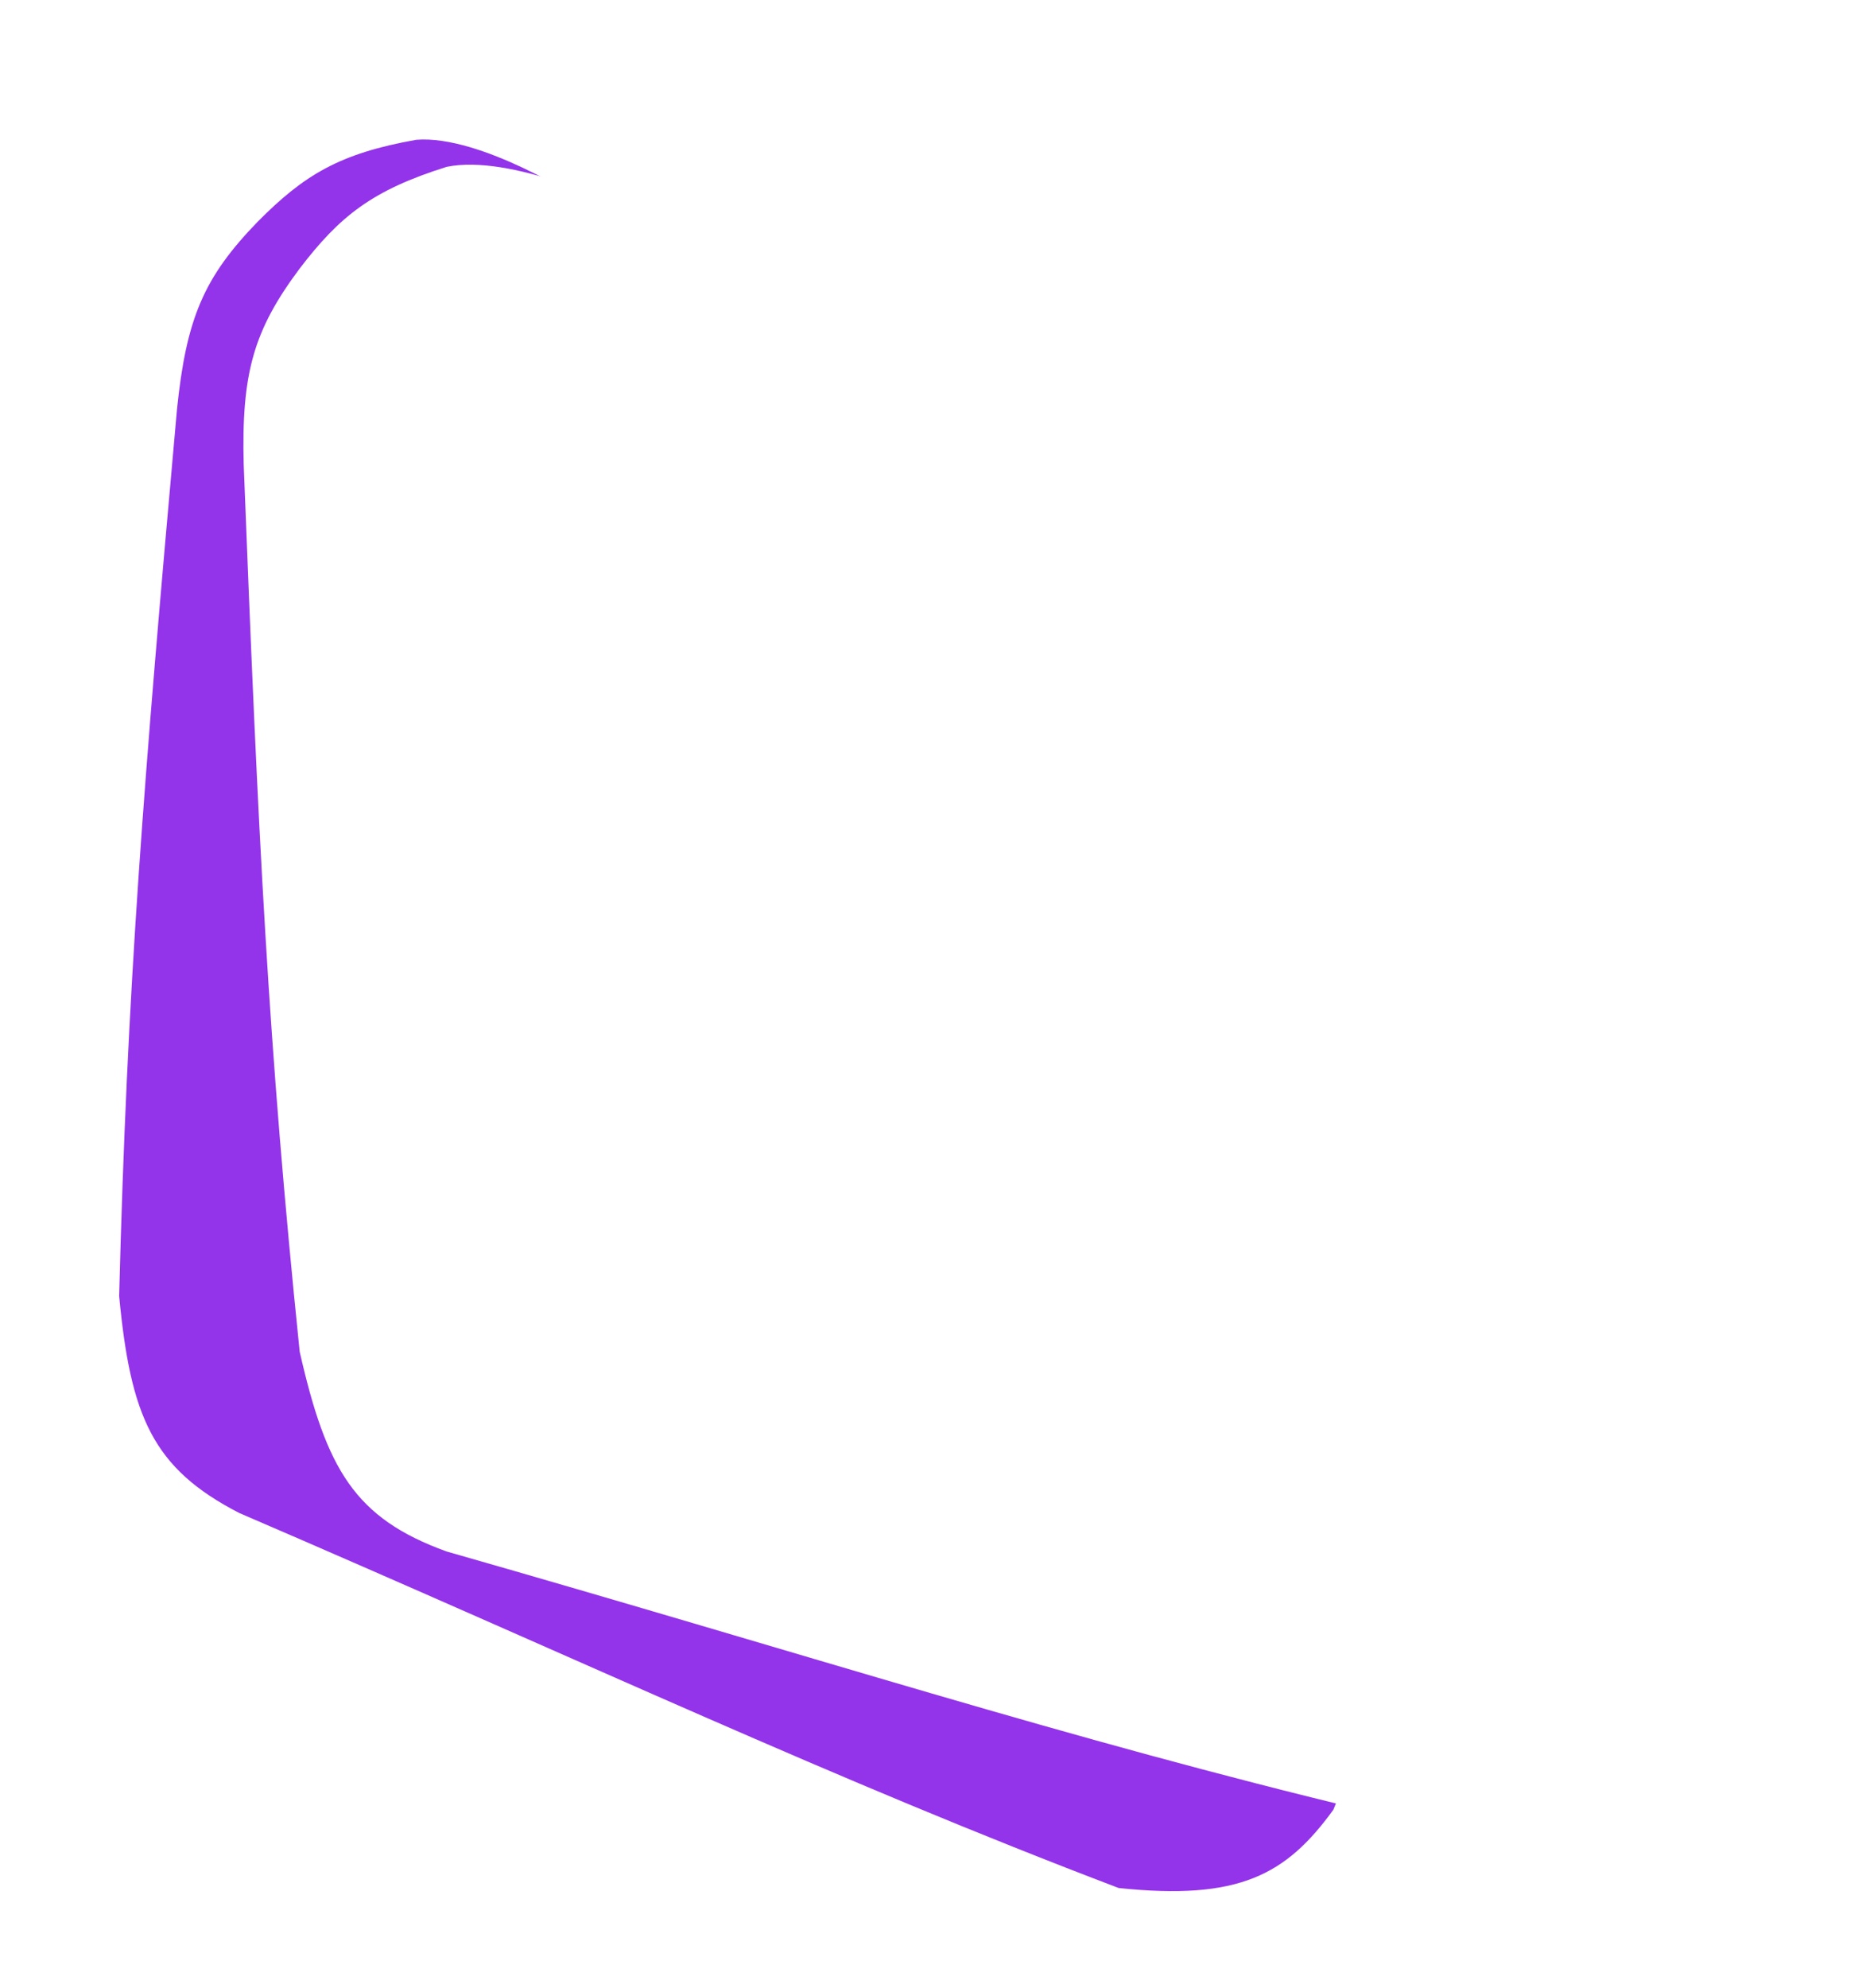 <svg width="387" height="413" viewBox="0 0 387 413" fill="none" xmlns="http://www.w3.org/2000/svg">
<g filter="url(#filter0_d_2572_105)">
<path d="M36.786 85.038C29.846 162.625 26.426 204.94 24.763 269.259C27.15 294.244 31.69 305.04 49.743 314.333C122.38 345.583 173.06 369.639 232.514 392.236C257.569 394.857 267.313 389.498 277.135 375.961C297.332 326.35 307.122 270.441 326.192 200.187C331.069 172.774 327.053 160.867 306.749 146.281C231.133 102.402 120.841 41.54 120.841 41.54C120.841 41.54 100.006 27.988 86.529 29.039C70.56 31.873 63.195 36.341 53.54 46.079C42.364 57.597 38.724 66.139 36.786 85.038Z" fill="#9333EA"/>
</g>
<g filter="url(#filter1_d_2572_105)">
<path d="M40.653 86.567C43.692 164.404 45.712 206.809 52.287 270.813C57.849 295.287 63.733 305.414 82.826 312.322C158.863 334.026 212.203 351.404 274.059 366.212C299.243 365.608 308.222 359.047 316.232 344.365C329.919 292.579 332.479 235.877 342.408 163.761C343.739 135.949 338.234 124.653 316.232 112.784C235.625 78.935 118.455 32.677 118.455 32.677C118.455 32.677 96.058 21.901 82.826 24.666C67.351 29.519 60.618 34.893 52.287 45.785C42.676 58.638 40.159 67.575 40.653 86.567Z" fill="white"/>
</g>
<defs>
<filter id="filter0_d_2572_105" x="4.763" y="8.981" width="343.304" height="403.9" filterUnits="userSpaceOnUse" color-interpolation-filters="sRGB">
<feFlood flood-opacity="0" result="BackgroundImageFix"/>
<feColorMatrix in="SourceAlpha" type="matrix" values="0 0 0 0 0 0 0 0 0 0 0 0 0 0 0 0 0 0 127 0" result="hardAlpha"/>
<feOffset/>
<feGaussianBlur stdDeviation="10"/>
<feComposite in2="hardAlpha" operator="out"/>
<feColorMatrix type="matrix" values="0 0 0 0 0 0 0 0 0 0 0 0 0 0 0 0 0 0 0.1 0"/>
<feBlend mode="normal" in2="BackgroundImageFix" result="effect1_dropShadow_2572_105"/>
<feBlend mode="normal" in="SourceGraphic" in2="effect1_dropShadow_2572_105" result="shape"/>
</filter>
<filter id="filter1_d_2572_105" x="16.594" y="0.212" width="370" height="410" filterUnits="userSpaceOnUse" color-interpolation-filters="sRGB">
<feFlood flood-opacity="0" result="BackgroundImageFix"/>
<feColorMatrix in="SourceAlpha" type="matrix" values="0 0 0 0 0 0 0 0 0 0 0 0 0 0 0 0 0 0 127 0" result="hardAlpha"/>
<feOffset dx="10" dy="10"/>
<feGaussianBlur stdDeviation="17"/>
<feComposite in2="hardAlpha" operator="out"/>
<feColorMatrix type="matrix" values="0 0 0 0 0.31 0 0 0 0 0.306 0 0 0 0 0.333 0 0 0 0.1 0"/>
<feBlend mode="normal" in2="BackgroundImageFix" result="effect1_dropShadow_2572_105"/>
<feBlend mode="normal" in="SourceGraphic" in2="effect1_dropShadow_2572_105" result="shape"/>
</filter>
</defs>
</svg>
